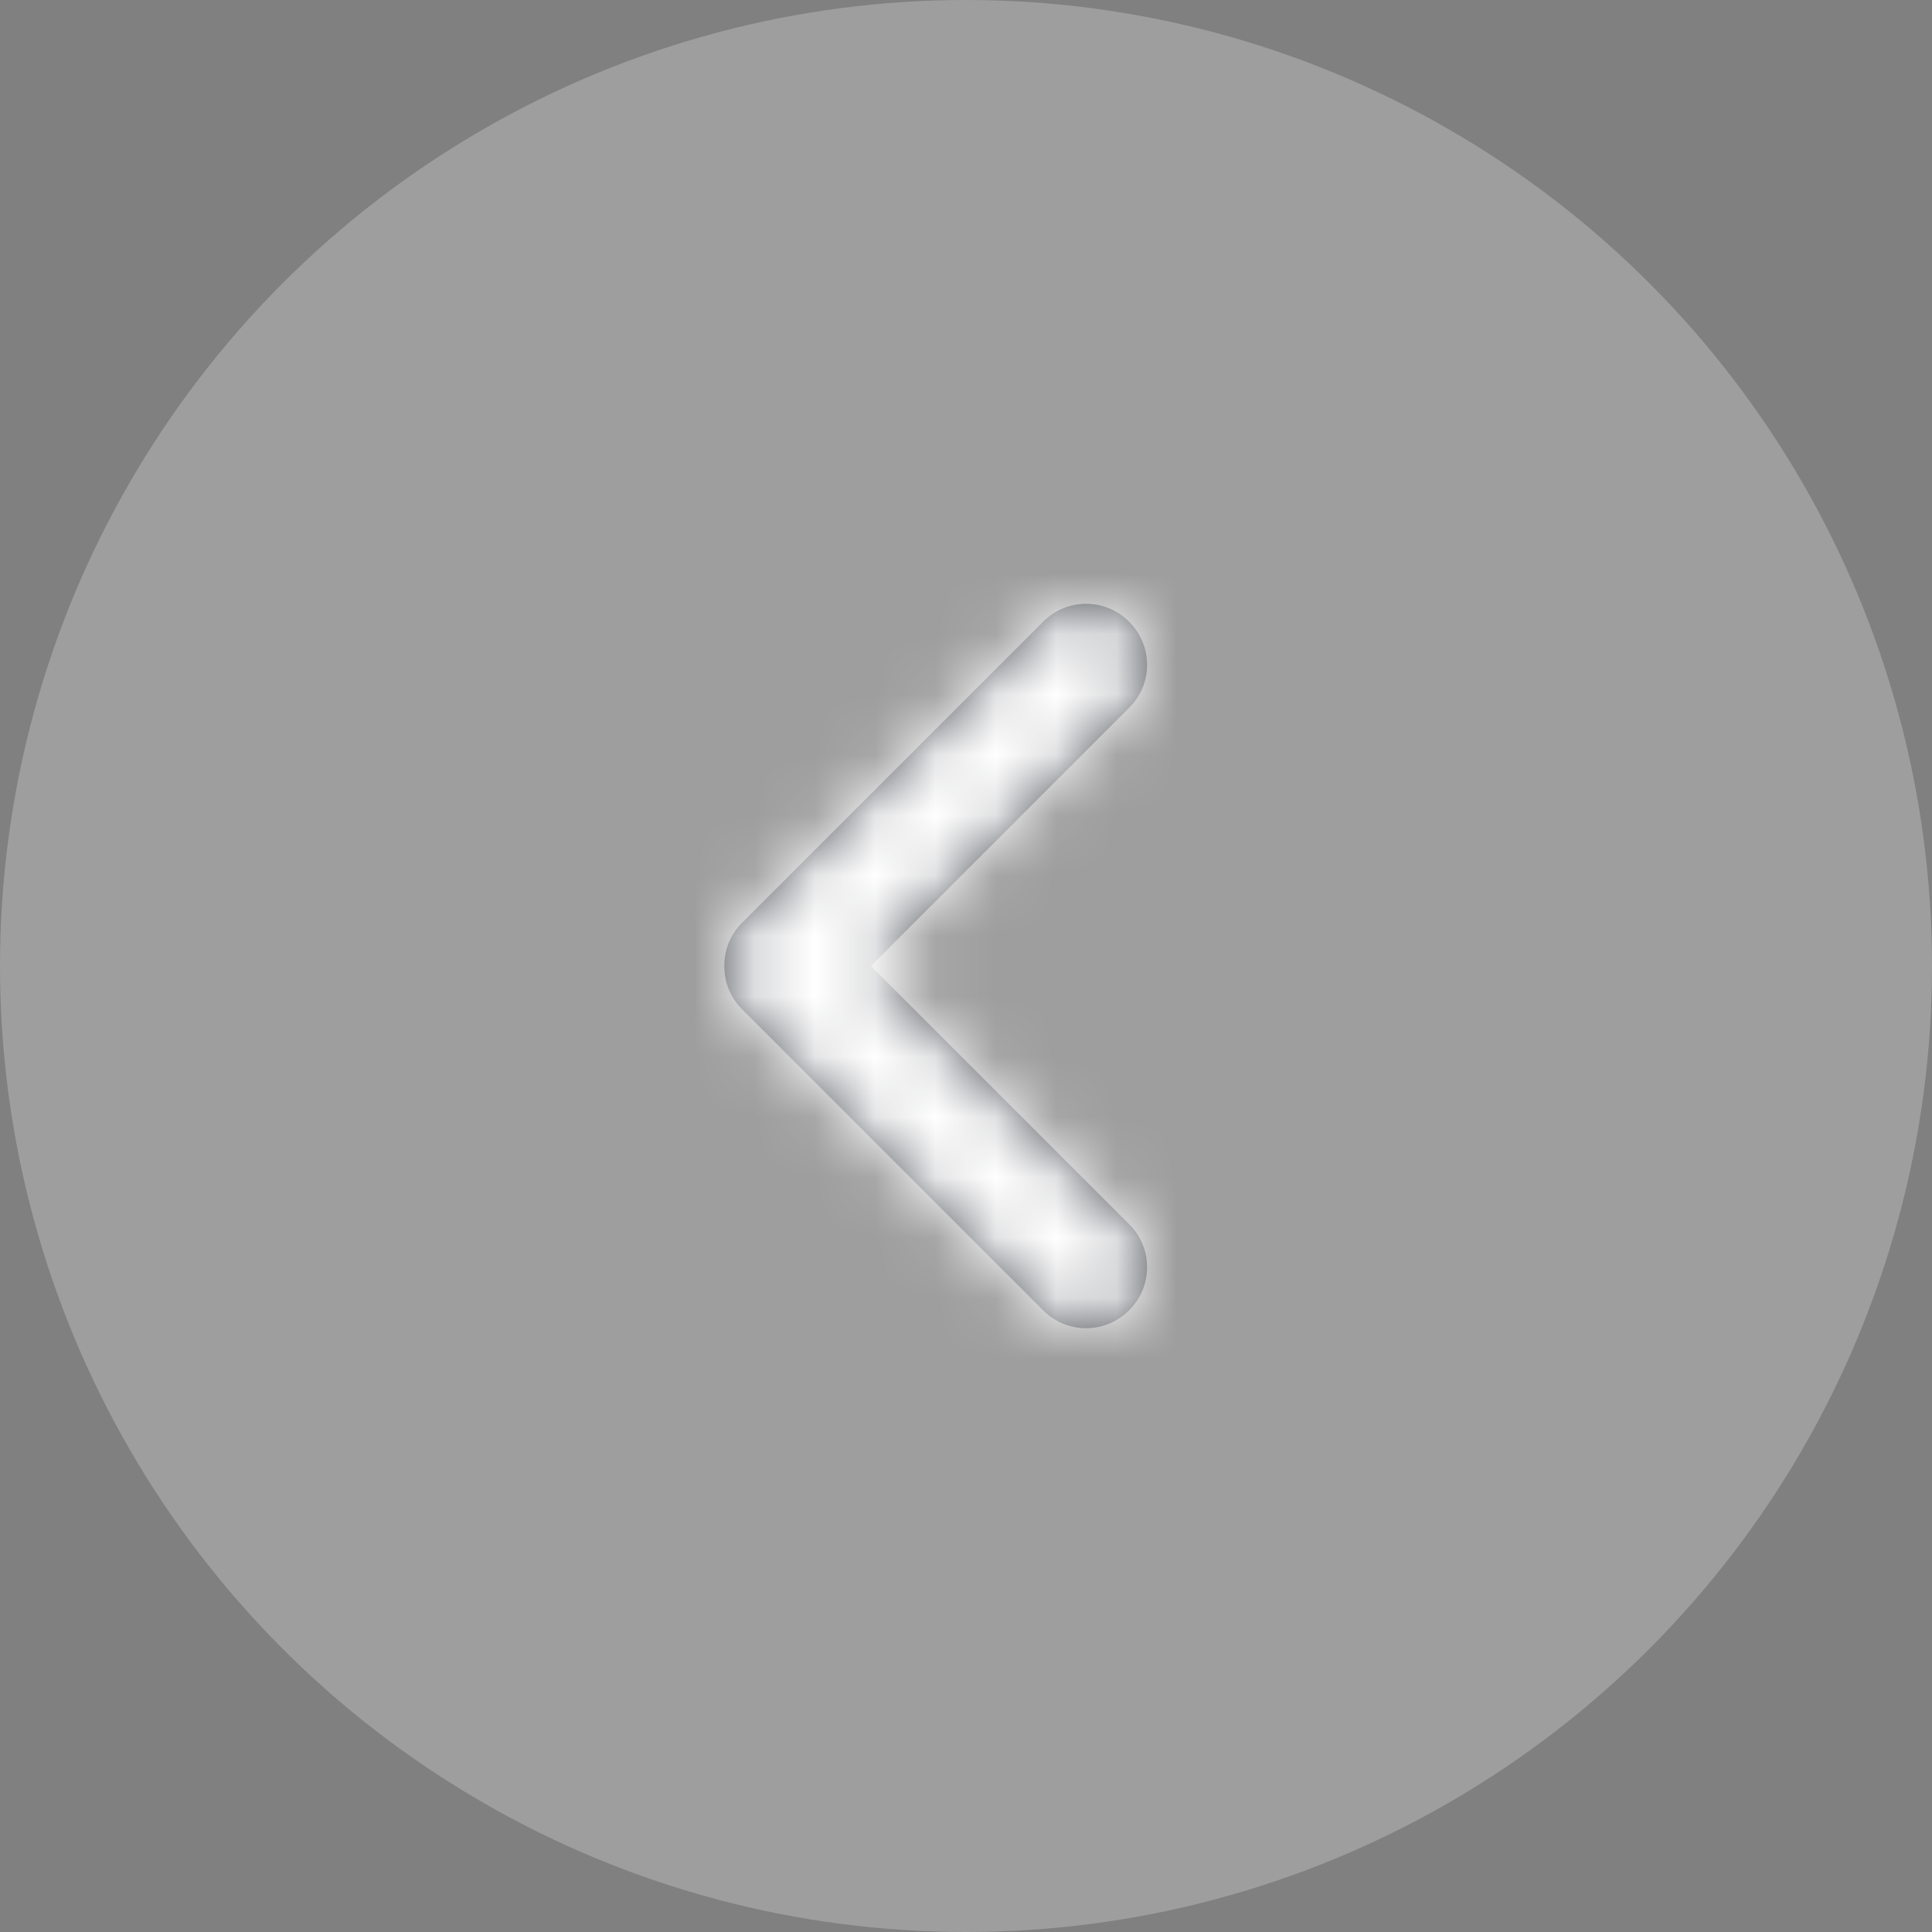 <?xml version="1.0" encoding="UTF-8"?>
<svg width="32px" height="32px" viewBox="0 0 32 32" version="1.1" xmlns="http://www.w3.org/2000/svg"
     xmlns:xlink="http://www.w3.org/1999/xlink">
    <rect x="0" y="0" width="32" height="32" fill="#808080" stroke="none"/>
    <!-- Generator: Sketch 51.3 (57544) - http://www.bohemiancoding.com/sketch -->
    <title>Flecha Izquierda</title>
    <desc>Created with Sketch.</desc>
    <defs>
        <path d="M7.003,6 C7.005,6.259 6.907,6.518 6.71,6.715 L1.718,11.707 C1.328,12.097 0.695,12.097 0.304,11.707 L0.293,11.696 C-0.097,11.305 -0.097,10.672 0.293,10.282 L4.575,6 L0.293,1.718 C-0.097,1.328 -0.097,0.695 0.293,0.304 L0.304,0.293 C0.695,-0.097 1.328,-0.097 1.718,0.293 L6.71,5.285 C6.907,5.482 7.005,5.741 7.003,6 Z"
              id="path-1"></path>
    </defs>
    <g id="Inicio" stroke="none" stroke-width="1" fill="none" fill-rule="evenodd">
        <g transform="translate(-160, -304)" id="Encabezado">
            <g>
                <g id="Carrusel" transform="translate(0, 184)">
                    <g id="Flecha-Izquierda" transform="translate(160, 120)">
                        <circle id="Oval-2" fill-opacity="0.24" fill="#FFFFFF" cx="16" cy="16" r="16"></circle>
                        <g id="Icono-/-16-/-Flecha-/-Izquierda-/-Blanco" transform="translate(8, 8)">
                            <g id="Group"
                               transform="translate(7, 8) scale(-1, 1) translate(-7, -8) translate(3, 2)">
                                <mask id="mask-2" fill="white">
                                    <use xlink:href="#path-1"></use>
                                </mask>
                                <use id="icono" fill="#50535A" xlink:href="#path-1"></use>
                                <g id="Color-/-Cuadrado-/-Blancos-/-B1" mask="url(#mask-2)" fill="#FFFFFF">
                                    <g transform="translate(-5, -2)" id="Rectangle-3">
                                        <rect x="0" y="0" width="16" height="16"></rect>
                                    </g>
                                </g>
                            </g>
                        </g>
                    </g>
                </g>
            </g>
        </g>
    </g>
</svg>